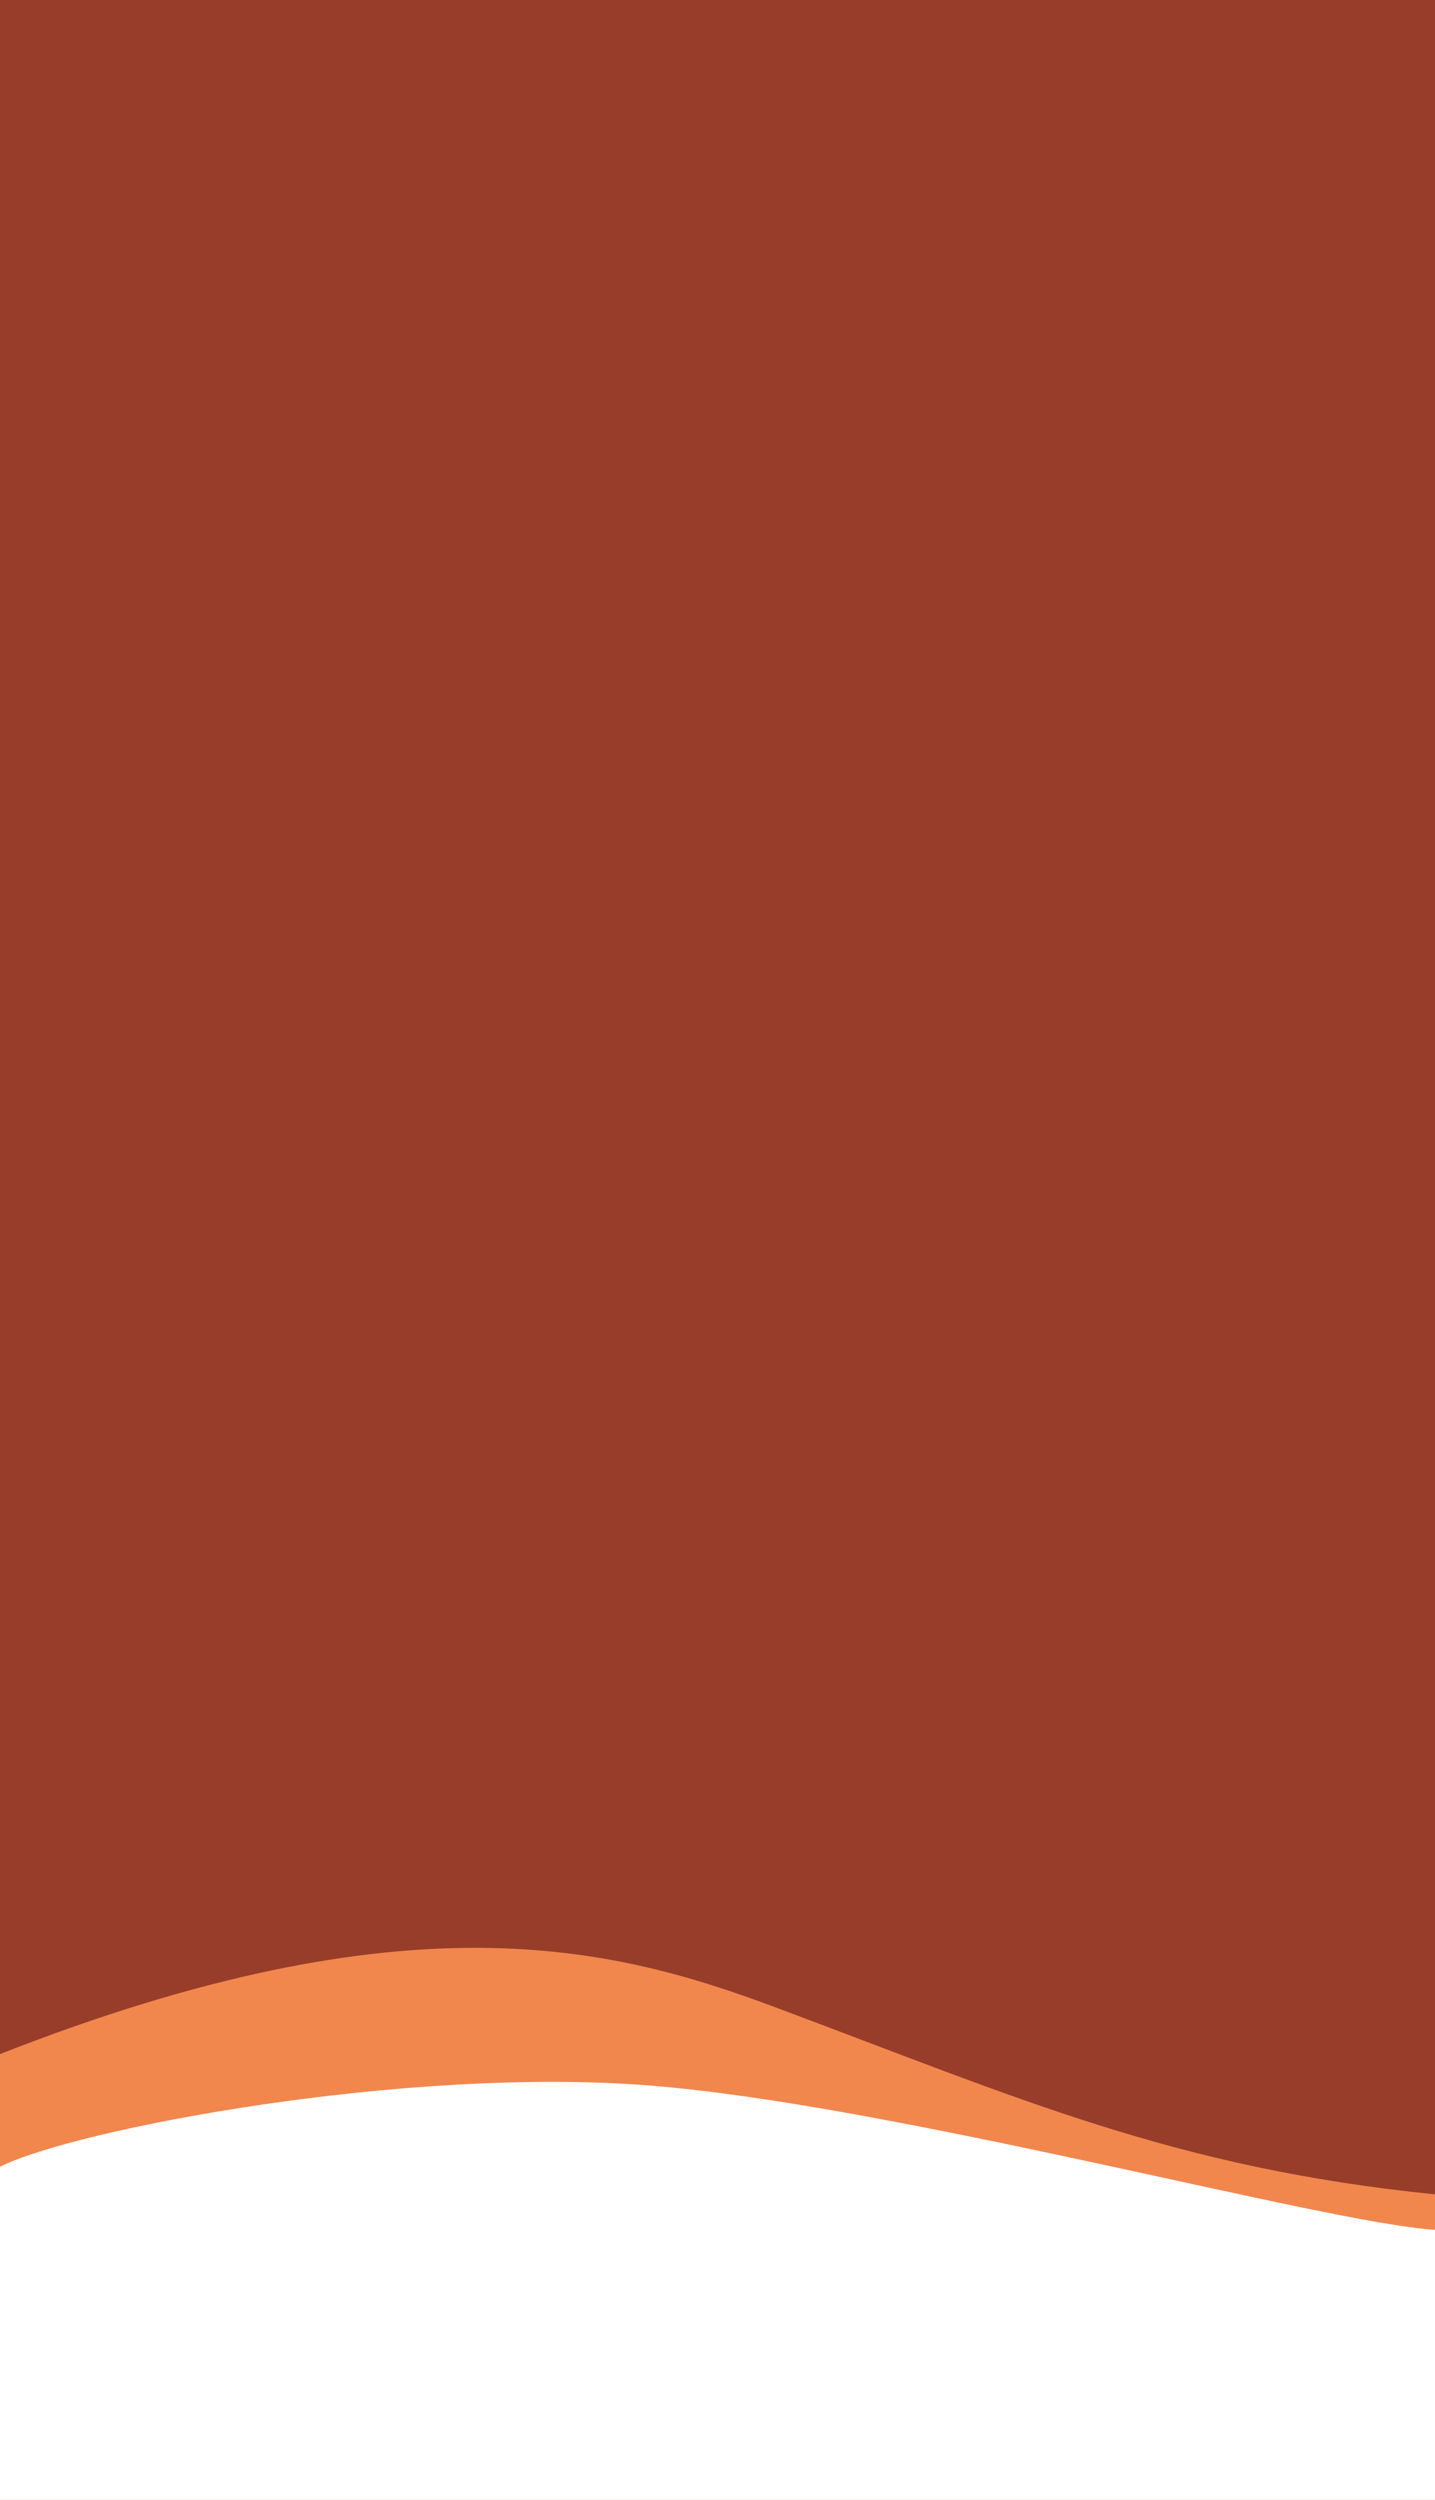 <svg width="620" height="1080" viewBox="0 0 620 1080" fill="none" xmlns="http://www.w3.org/2000/svg">
<rect x="0" y="0" width="620" height="1080" fill="#333333" stroke="none"/>
<g clip-path="url(#clip0_692_105)">
<rect width="620" height="1080" fill="white"/>
<g clip-path="url(#clip1_692_105)">
<rect width="620" height="1080" fill="#CA5237"/>
<rect width="620" height="1080" fill="black" fill-opacity="0.25"/>
<path d="M620 948C506.889 936.528 440.998 906.764 334.5 867C264.83 840.986 176.106 818.221 0 887.401V1029H620V948Z" fill="#F1874D"/>
<path d="M281 901C175 892.5 31.811 919.929 0 936.096V1080H620V963.329C572.084 960.31 387 909.5 281 901Z" fill="white"/>
</g>
</g>
<defs>
<clipPath id="clip0_692_105">
<rect width="620" height="1080" fill="white"/>
</clipPath>
<clipPath id="clip1_692_105">
<rect width="620" height="1080" fill="white"/>
</clipPath>
</defs>
</svg>
